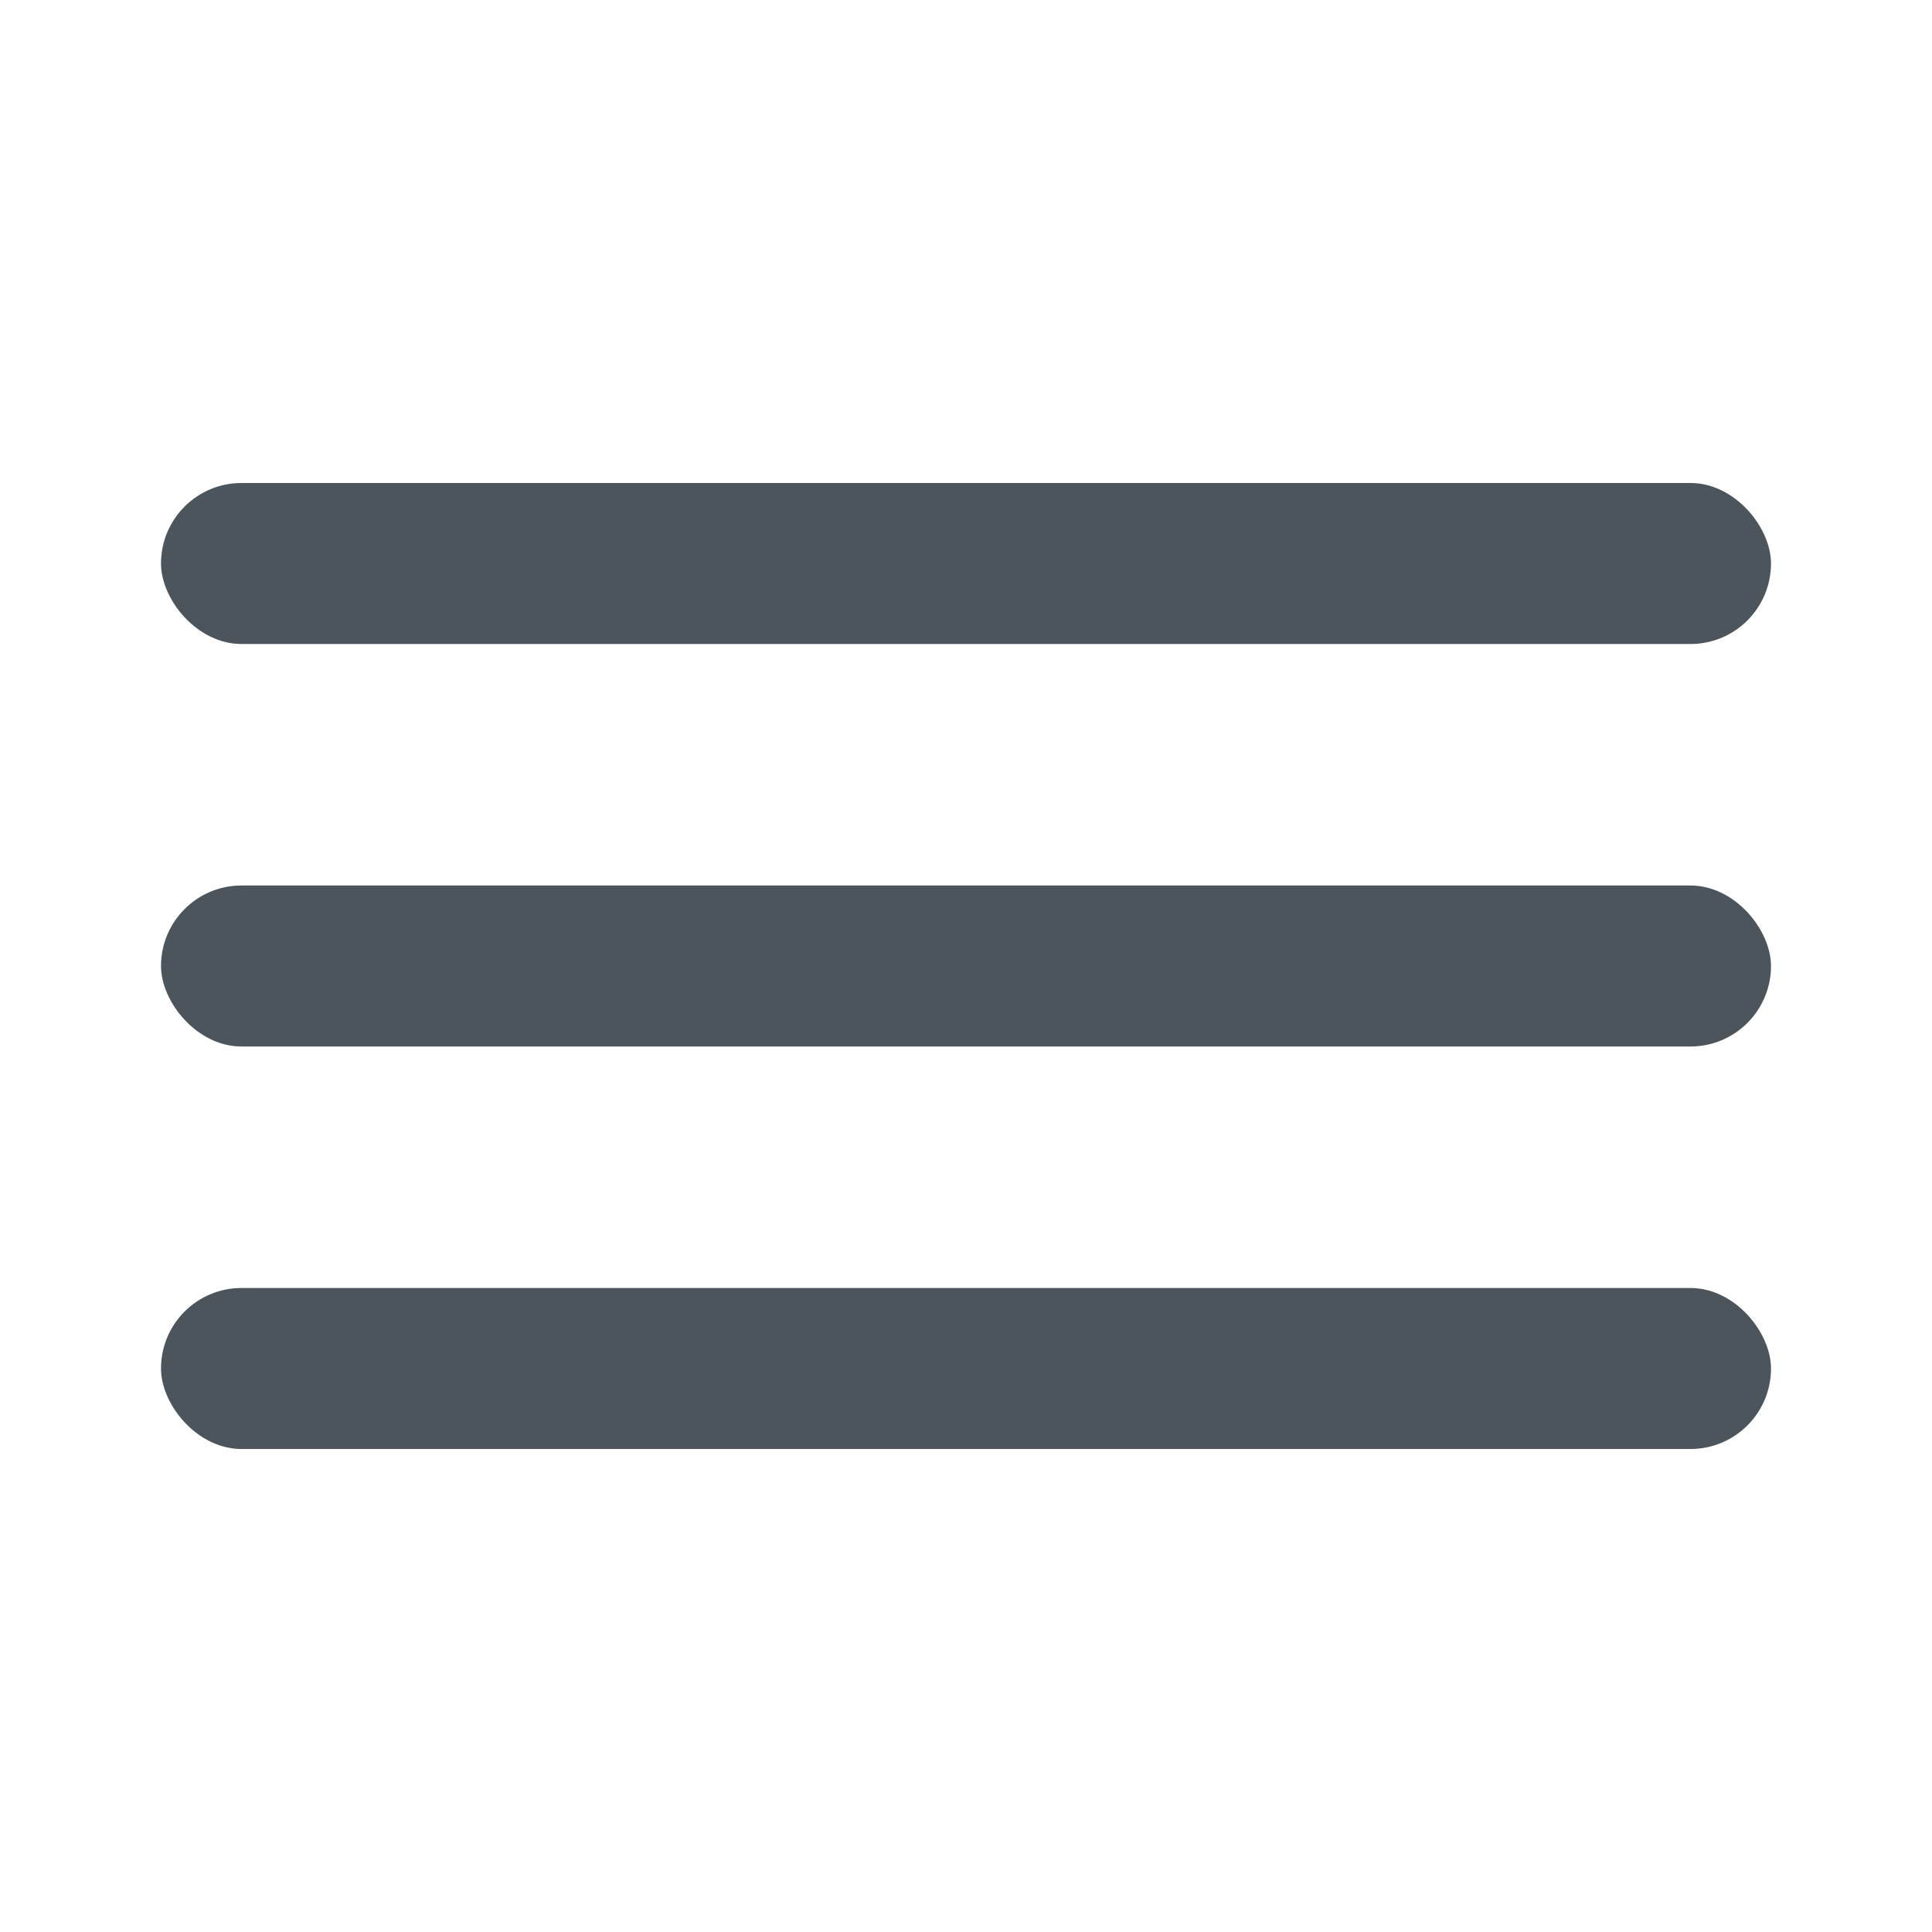 <svg width="24" height="24" viewBox="0 0 24 24" fill="none" xmlns="http://www.w3.org/2000/svg">
<rect x="2" y="6" width="20" height="2" rx="1" fill="#4D555C"/>
<rect x="2" y="16" width="20" height="2" rx="1" fill="#4D555C"/>
<rect x="2" y="11" width="20" height="2" rx="1" fill="#4D555C"/>
</svg>

